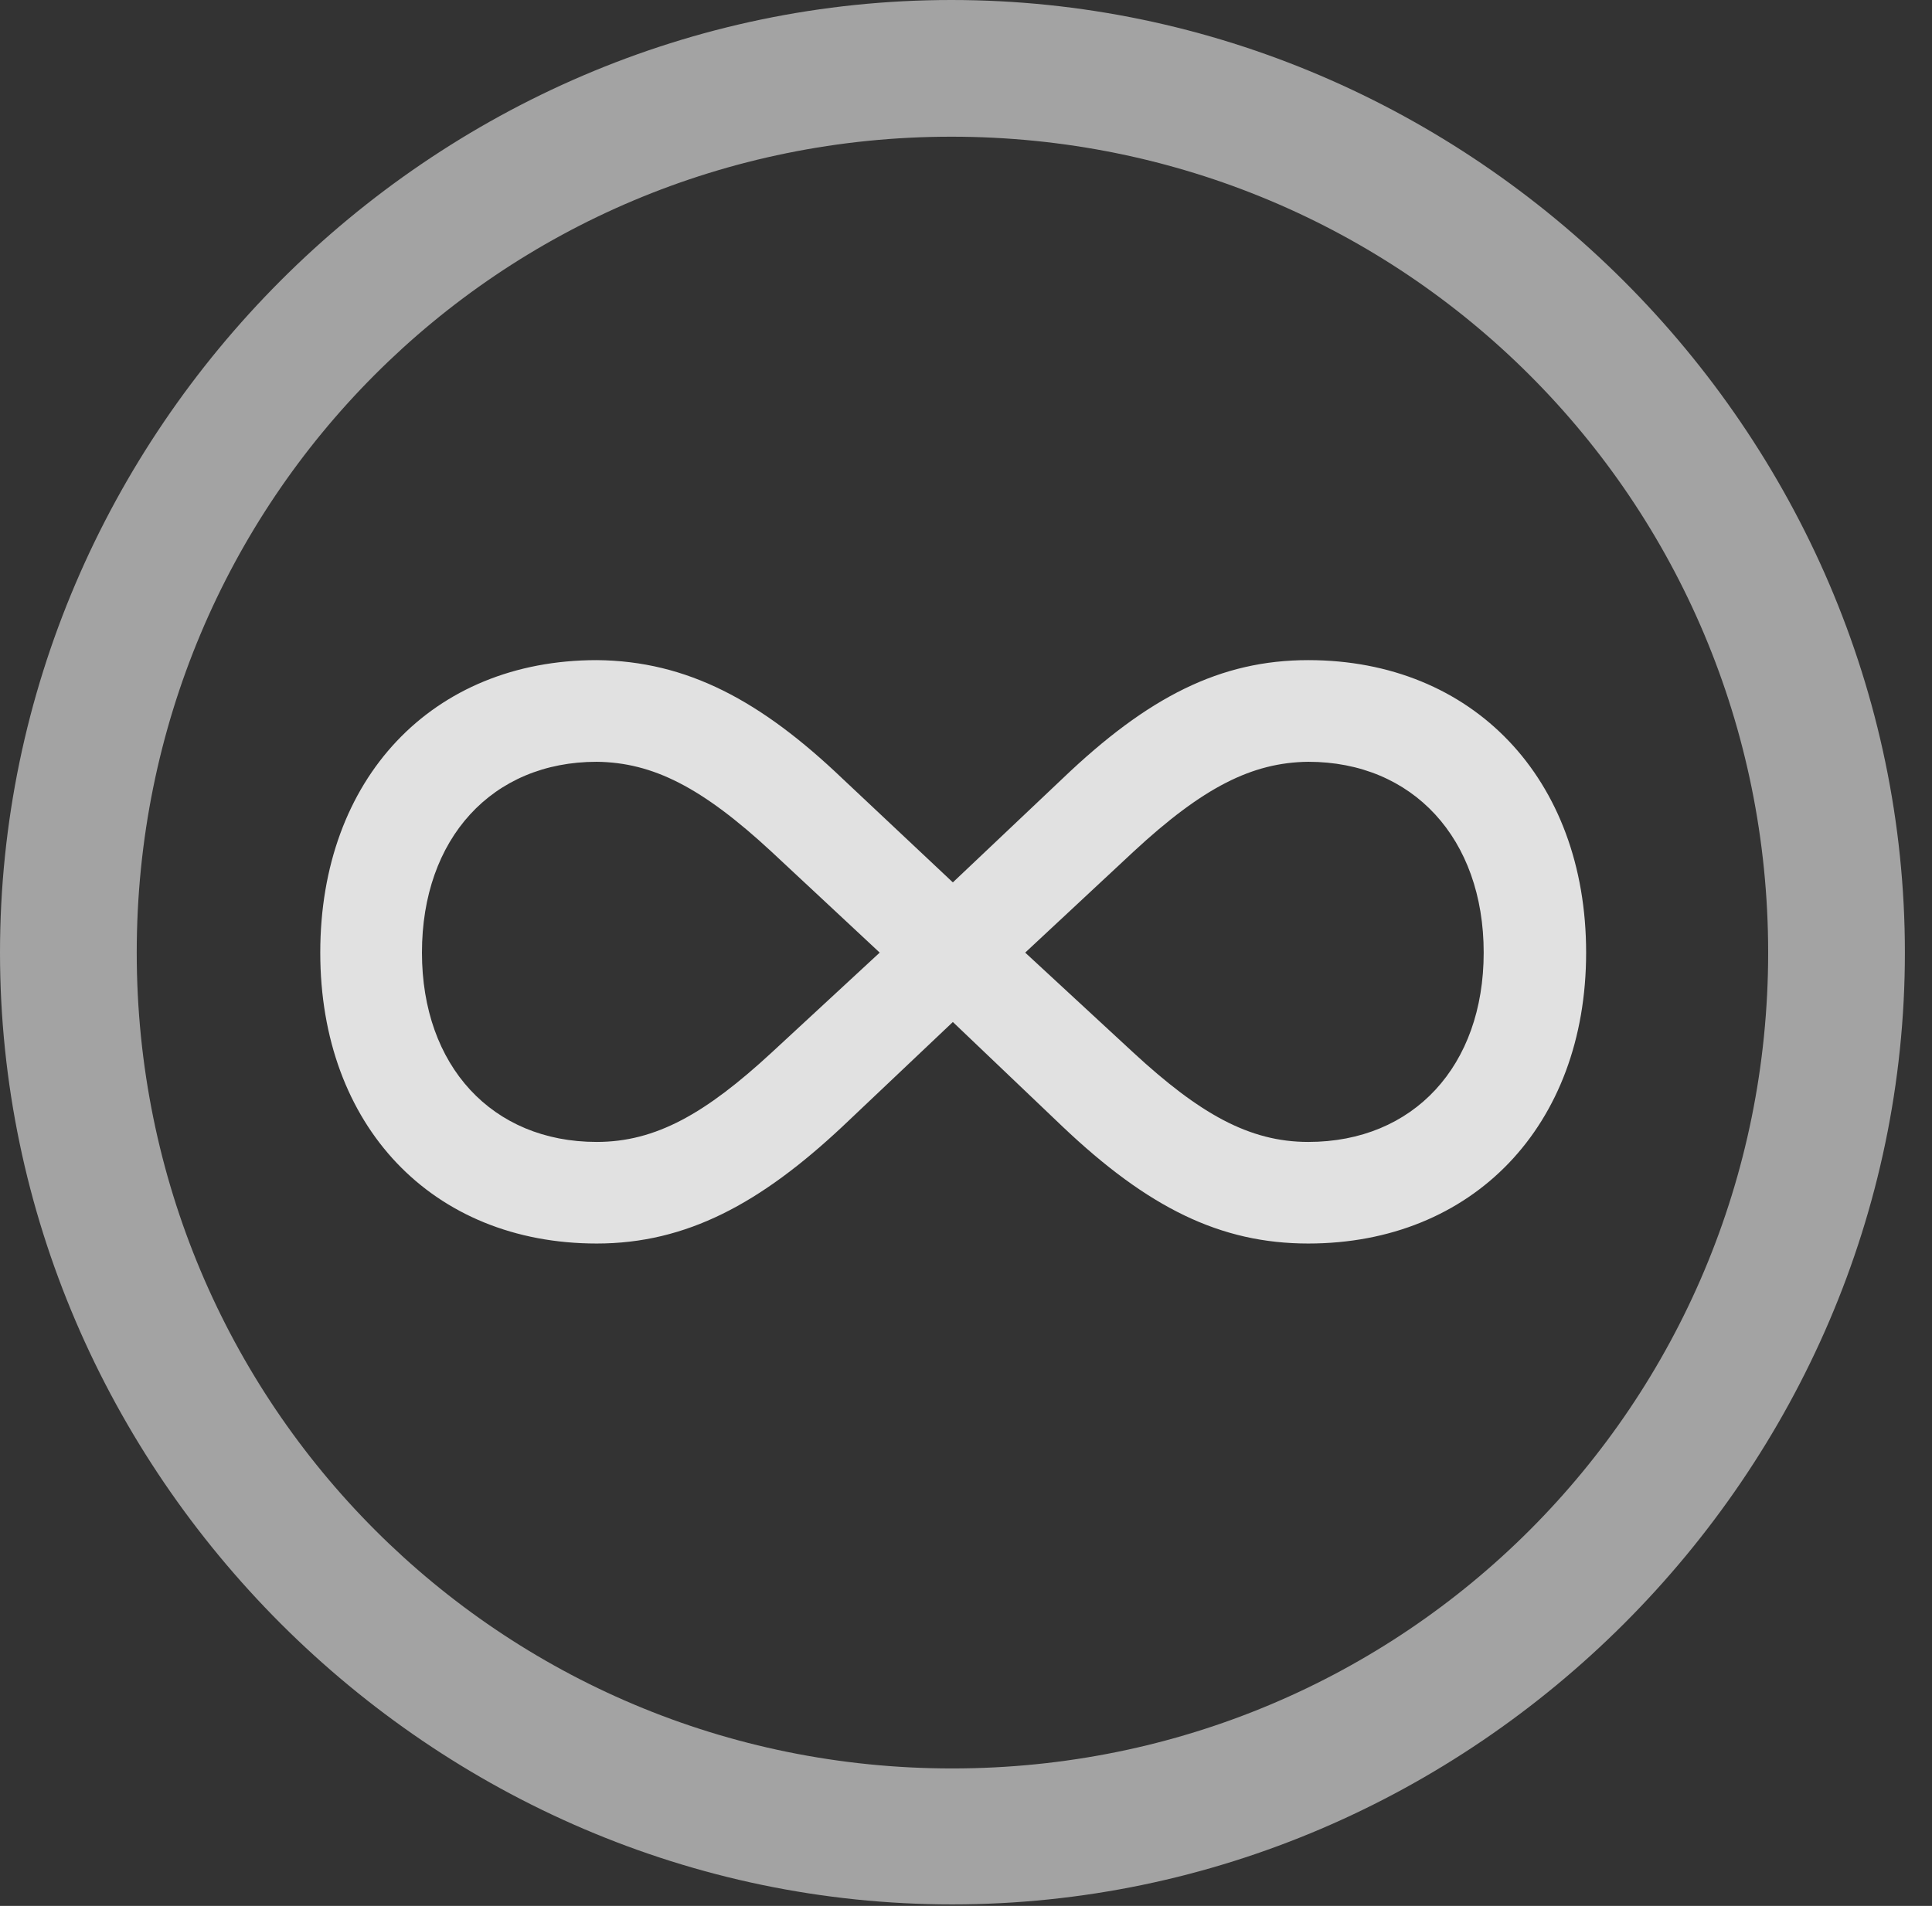 <?xml version="1.0" encoding="UTF-8"?>
<!--Generator: Apple Native CoreSVG 232.5-->
<!DOCTYPE svg
PUBLIC "-//W3C//DTD SVG 1.1//EN"
       "http://www.w3.org/Graphics/SVG/1.1/DTD/svg11.dtd">
<svg version="1.1" xmlns="http://www.w3.org/2000/svg" xmlns:xlink="http://www.w3.org/1999/xlink" width="25.801" height="25.459">
 <rect width="100%" height="100%" fill="#333333" stroke="none"/>
 <g>
  <rect height="25.459" opacity="0" width="25.801" x="0" y="0"/>
  <path d="M12.715 25.439C19.678 25.439 25.439 19.678 25.439 12.725C25.439 5.762 19.668 0 12.705 0C5.752 0 0 5.762 0 12.725C0 19.678 5.762 25.439 12.715 25.439ZM12.715 23.623C6.68 23.623 1.826 18.76 1.826 12.725C1.826 6.68 6.67 1.826 12.705 1.826C18.75 1.826 23.613 6.68 23.613 12.725C23.613 18.76 18.76 23.623 12.715 23.623Z" fill="#ffffff" fill-opacity="0.55"/>
  <path d="M4.277 12.725C4.277 15.039 5.771 16.611 7.969 16.611C9.17 16.611 10.156 16.074 11.25 15.049L12.725 13.652L14.19 15.049C15.332 16.133 16.299 16.611 17.471 16.611C19.668 16.611 21.182 15.039 21.182 12.725C21.182 10.4 19.668 8.818 17.471 8.818C16.299 8.818 15.332 9.307 14.19 10.4L12.725 11.787L11.25 10.4C10.166 9.365 9.18 8.828 7.969 8.818C5.771 8.818 4.277 10.4 4.277 12.725ZM5.635 12.725C5.635 11.201 6.572 10.176 7.969 10.176C8.721 10.185 9.375 10.518 10.303 11.377L11.748 12.725L10.303 14.062C9.424 14.873 8.76 15.254 7.969 15.254C6.572 15.254 5.635 14.238 5.635 12.725ZM13.691 12.725L15.137 11.377C16.064 10.518 16.719 10.185 17.471 10.176C18.867 10.176 19.814 11.201 19.814 12.725C19.814 14.238 18.877 15.254 17.471 15.254C16.68 15.254 16.016 14.873 15.137 14.062Z" fill="#ffffff" fill-opacity="0.85"/>
 </g>
</svg>
